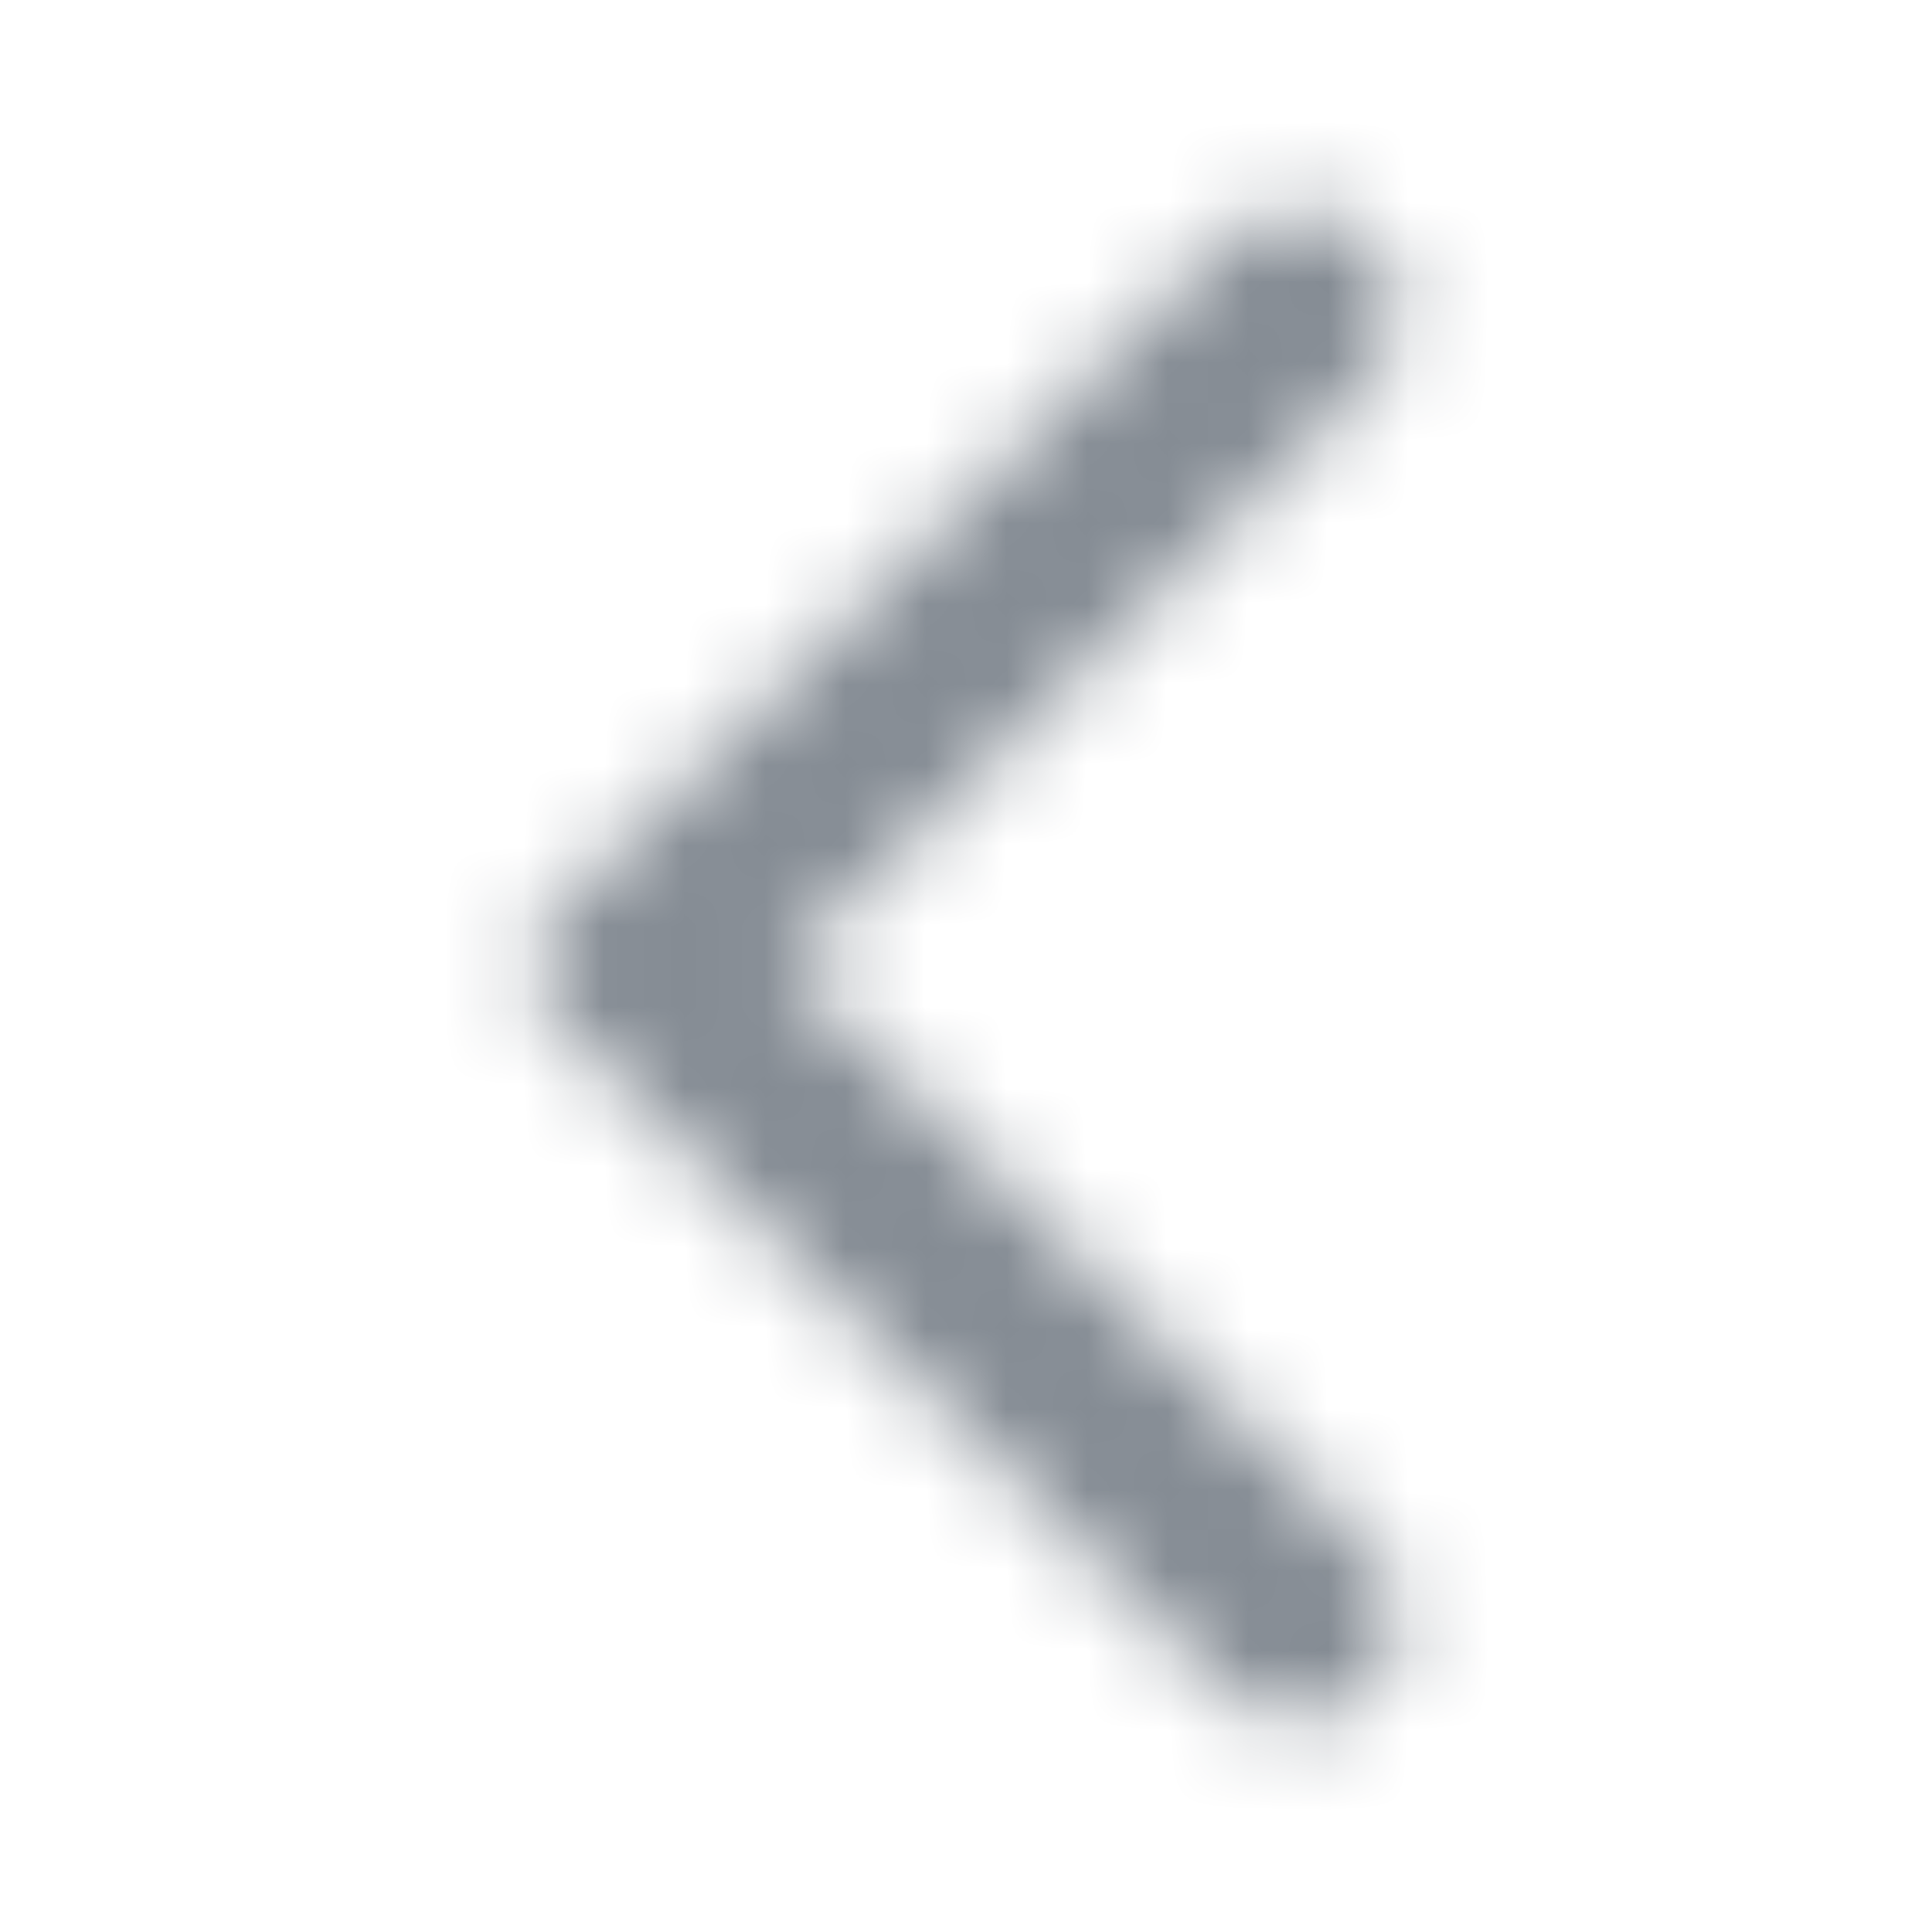 <svg width="24" height="24" viewBox="0 0 24 24" fill="none" xmlns="http://www.w3.org/2000/svg">
<g id="Navigation / arrow back_ios">
<mask id="mask0_70_10317" style="mask-type:alpha" maskUnits="userSpaceOnUse" x="6" y="2" width="12" height="20">
<g id="Icon Mask">
<path id="Round" d="M17.001 2.985C16.511 2.495 15.721 2.495 15.231 2.985L6.921 11.295C6.531 11.685 6.531 12.315 6.921 12.705L15.231 21.015C15.721 21.505 16.511 21.505 17.001 21.015C17.491 20.525 17.491 19.735 17.001 19.245L9.761 11.995L17.011 4.745C17.491 4.265 17.491 3.465 17.001 2.985Z" fill="black"/>
</g>
</mask>
<g mask="url(#mask0_70_10317)">
<rect id="Color Fill" width="24" height="24" fill="#858C94"/>
</g>
</g>
</svg>

